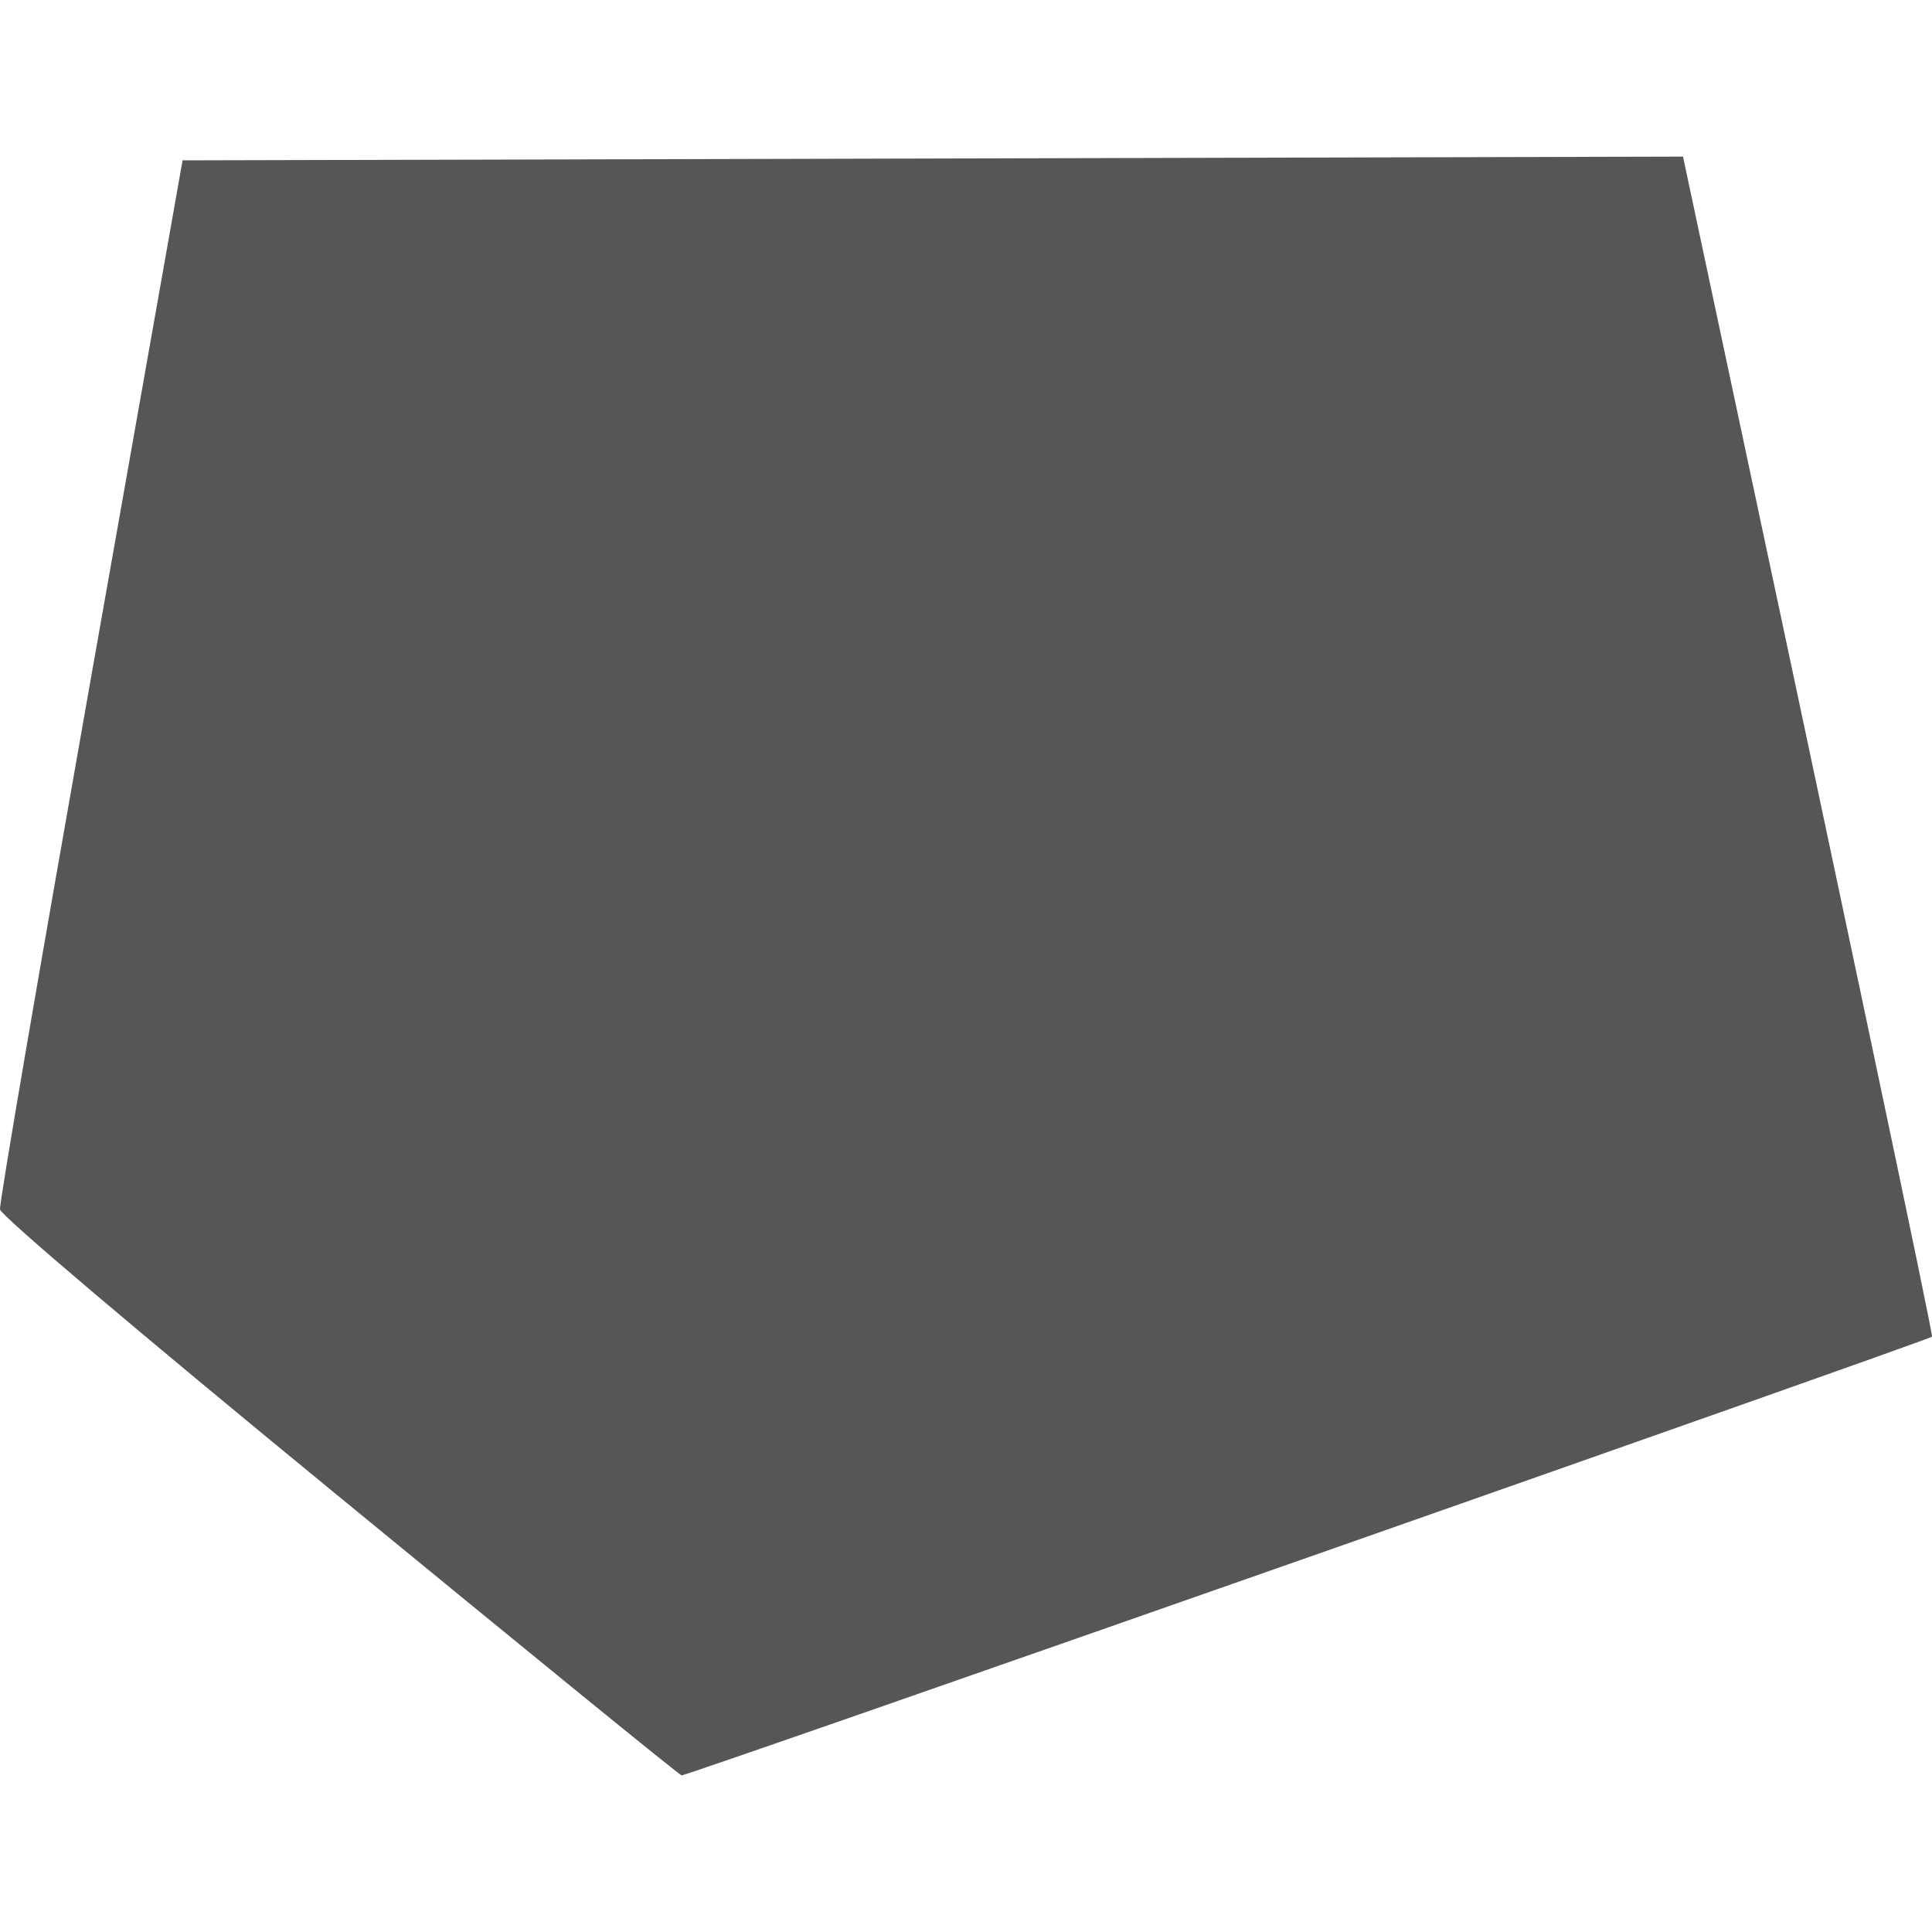 
<svg xmlns="http://www.w3.org/2000/svg" xmlns:xlink="http://www.w3.org/1999/xlink" width="16px" height="16px" viewBox="0 0 16 16" version="1.1">
<g id="surface1">
<path style=" stroke:none;fill-rule:nonzero;fill:#565656;fill-opacity:1;" d="M 2.812 12.398 C 1.074 10.973 0.008 10.066 0 10.016 C -0.008 9.973 0.332 7.996 0.75 5.633 L 1.512 1.328 L 13.938 1.297 C 15.324 7.801 16.012 11.059 16 11.07 C 15.973 11.098 5.68 14.711 5.645 14.703 C 5.629 14.703 4.355 13.664 2.812 12.398 Z M 2.812 12.398 "/>
</g>
</svg>
